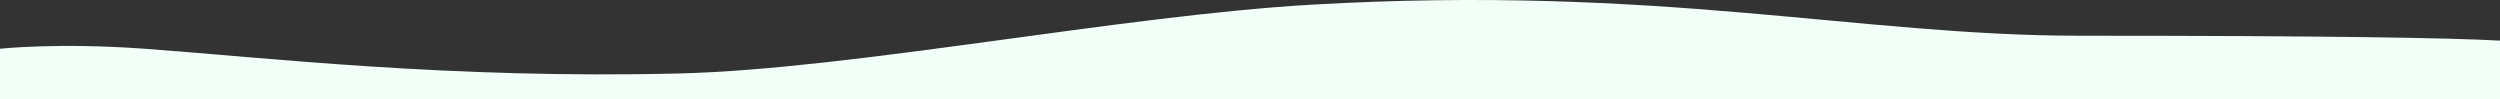 <svg xmlns="http://www.w3.org/2000/svg" width="1440.001" height="57.083"><rect width="100%" height="100%" fill="#333333" stroke="none"/><path d="M0 28.083s33.06-3.655 83.376 0c69.245 5.031 175.534 17.51 308.236 14.225 98.979-2.451 254.026-33.3 364.218-39.634C956.263-8.844 1070.091 20.583 1198 20.583c145.494 0 213.017 1.239 242 2.816v33.684H0z" fill="#f2fff8"/></svg>